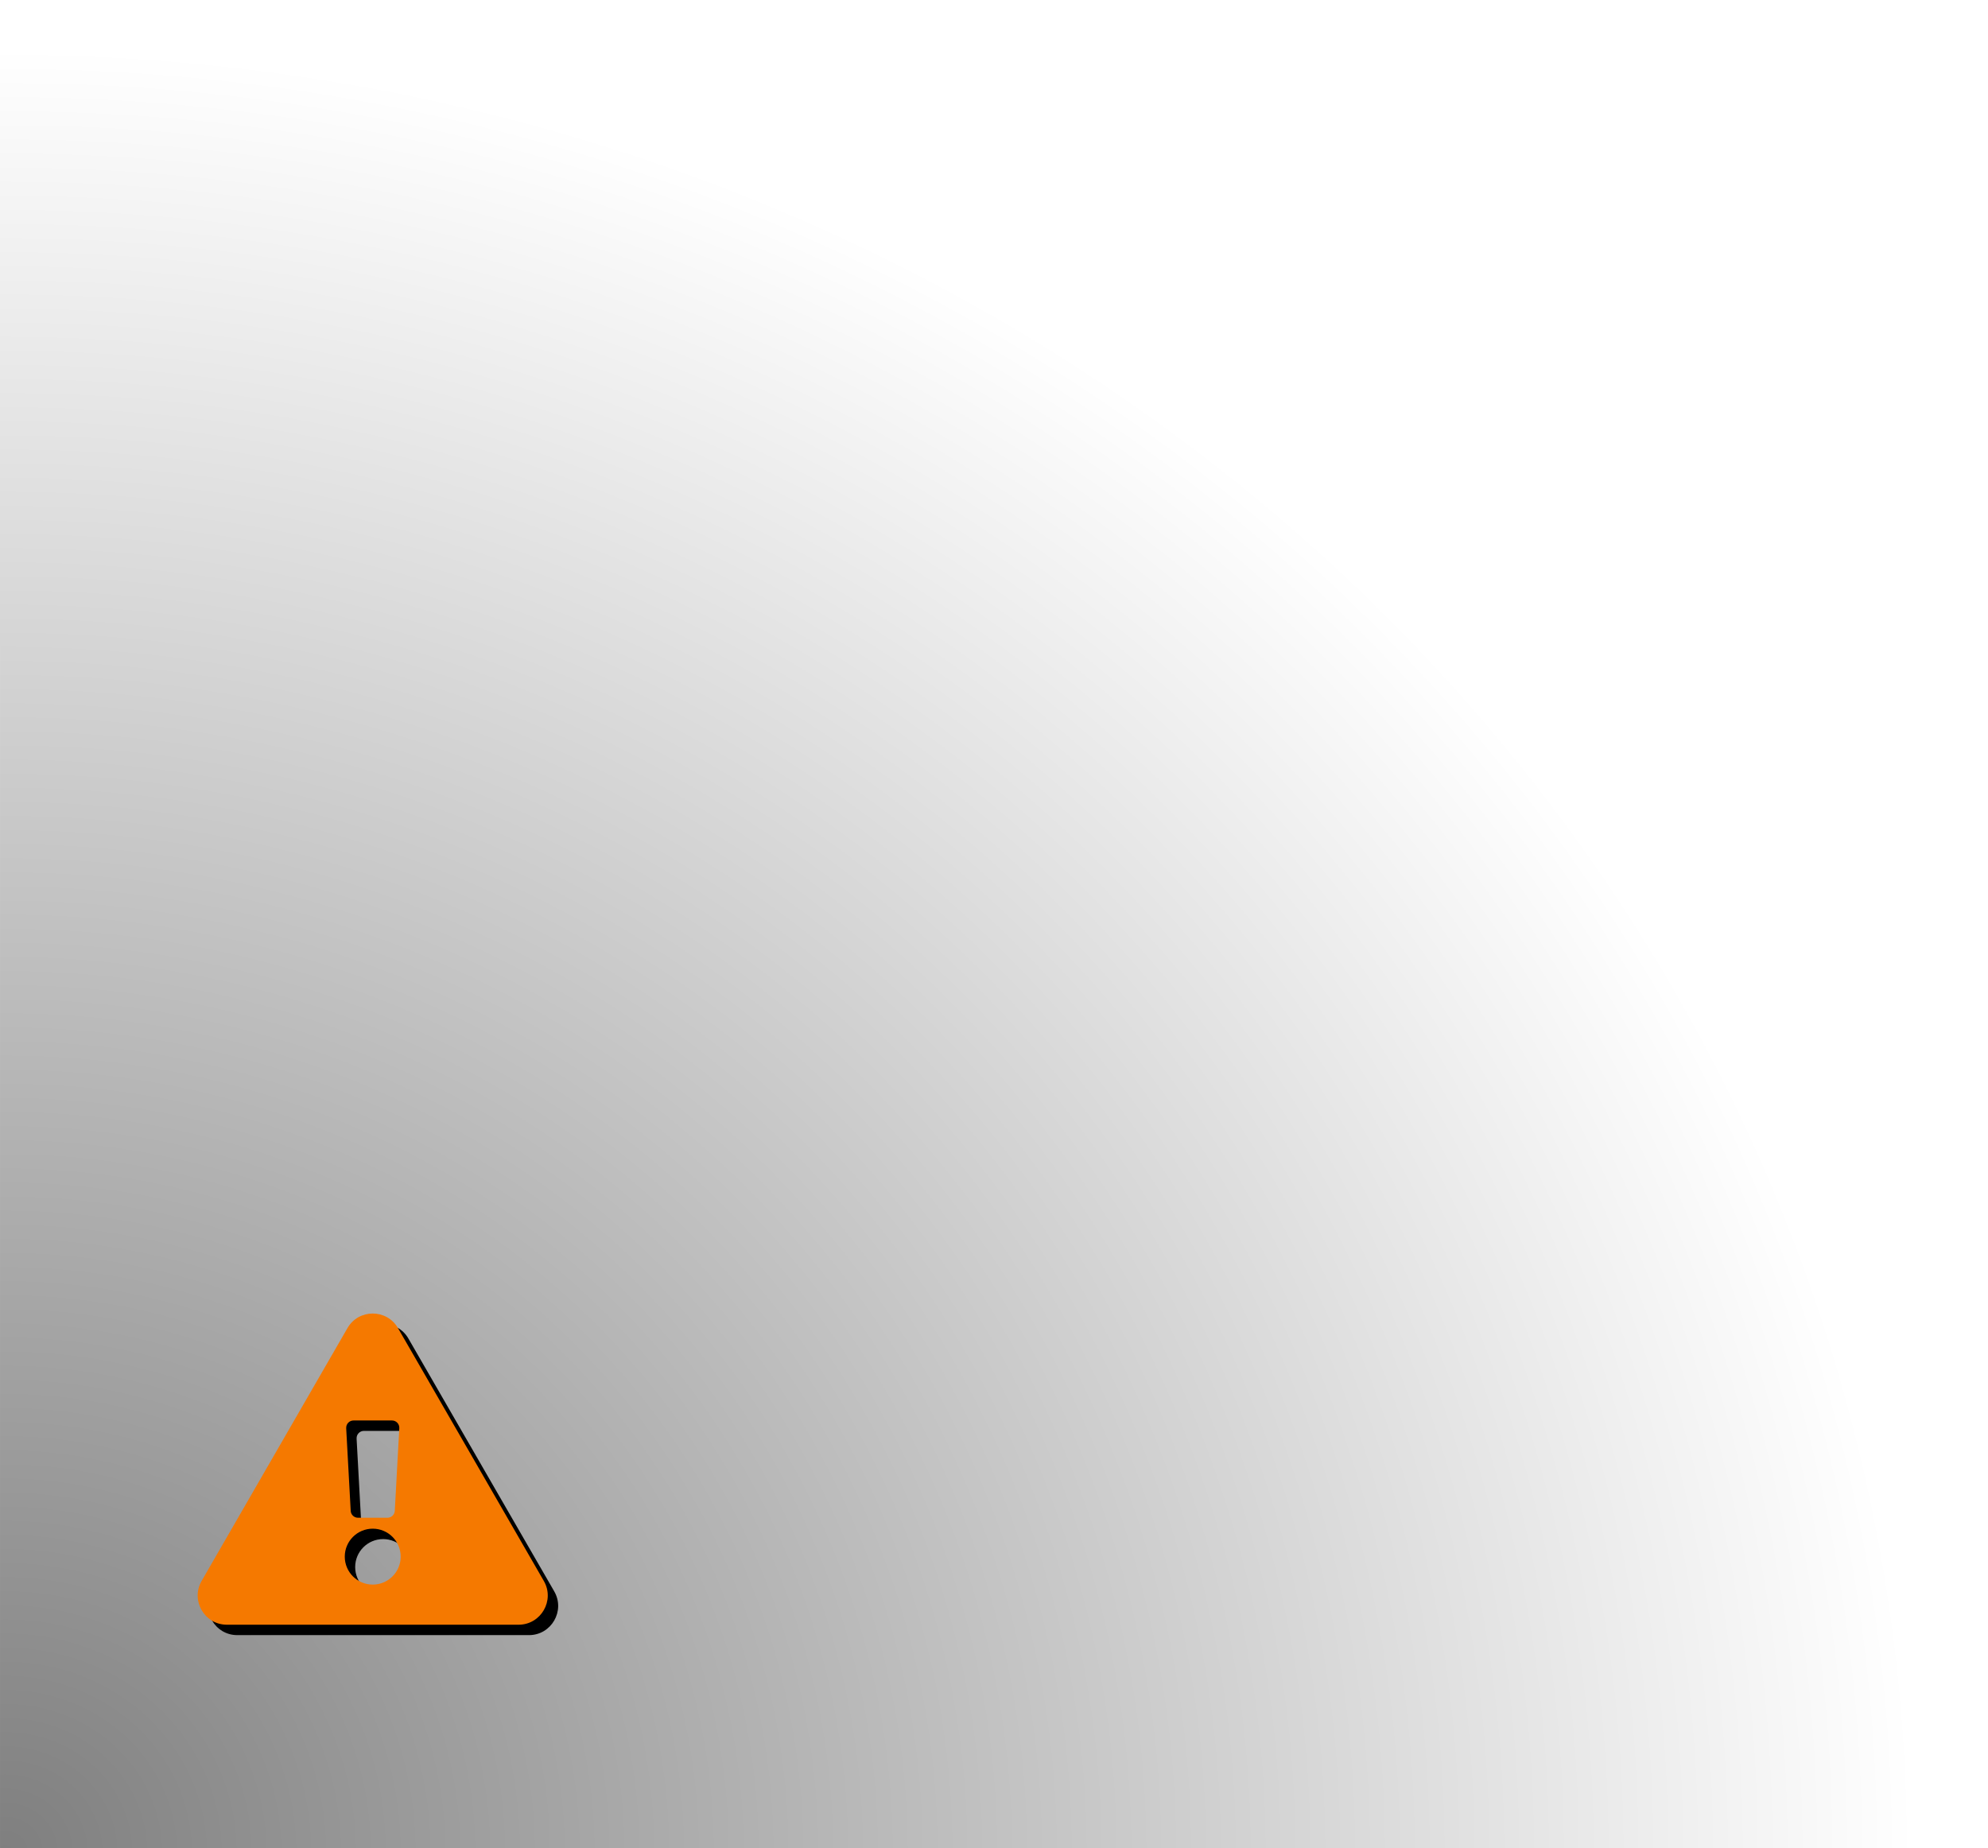 <?xml version="1.0" encoding="UTF-8" standalone="no"?>
<!-- Created with Inkscape (http://www.inkscape.org/) -->

<svg
   xmlns:dc="http://purl.org/dc/elements/1.1/"
   xmlns:cc="http://creativecommons.org/ns#"
   xmlns:rdf="http://www.w3.org/1999/02/22-rdf-syntax-ns#"
   xmlns:svg="http://www.w3.org/2000/svg"
   xmlns="http://www.w3.org/2000/svg"
   xmlns:xlink="http://www.w3.org/1999/xlink"
   xmlns:sodipodi="http://sodipodi.sourceforge.net/DTD/sodipodi-0.dtd"
   xmlns:inkscape="http://www.inkscape.org/namespaces/inkscape"
   width="26.956mm"
   height="25.062mm"
   viewBox="0 0 95.513 88.803"
   id="svg4817"
   version="1.1"
   inkscape:version="0.92.3 (2405546, 2018-03-11)"
   sodipodi:docname="triangle-exclamation.svg">
  <defs
     id="defs4819">
    <radialGradient
       inkscape:collect="always"
       xlink:href="#linearGradient4173"
       id="radialGradient4181"
       cx="33.284"
       cy="1002.845"
       fx="33.284"
       fy="1002.845"
       r="80.257"
       gradientTransform="matrix(1.143,-1.9668506e-8,1.8574145e-8,1.08,70.127,-163.849)"
       gradientUnits="userSpaceOnUse" />
    <linearGradient
       inkscape:collect="always"
       id="linearGradient4173">
      <stop
         style="stop-color:#000000;stop-opacity:0.502"
         offset="0"
         id="stop4175" />
      <stop
         style="stop-color:#000000;stop-opacity:0"
         offset="1"
         id="stop4177" />
    </linearGradient>
  </defs>
  <sodipodi:namedview
     id="base"
     pagecolor="#ffffff"
     bordercolor="#666666"
     borderopacity="1.0"
     inkscape:pageopacity="0.0"
     inkscape:pageshadow="2"
     inkscape:zoom="3.959798"
     inkscape:cx="-36.372507"
     inkscape:cy="93.471348"
     inkscape:document-units="px"
     inkscape:current-layer="layer1"
     showgrid="false"
     fit-margin-top="0"
     fit-margin-left="0"
     fit-margin-right="0"
     fit-margin-bottom="0"
     inkscape:window-width="1920"
     inkscape:window-height="1018"
     inkscape:window-x="-8"
     inkscape:window-y="-8"
     inkscape:window-maximized="1" />
  <g
     inkscape:label="Calque 1"
     inkscape:groupmode="layer"
     id="layer1"
     transform="translate(-107.923,-830.248)">
    <rect
       style="color:#000000;display:inline;overflow:visible;visibility:visible;opacity:1;fill:url(#radialGradient4181);fill-opacity:1;fill-rule:nonzero;stroke:none;stroke-width:3.543;stroke-linecap:round;stroke-linejoin:miter;stroke-miterlimit:4;stroke-dasharray:none;stroke-dashoffset:0;stroke-opacity:1;marker:none;enable-background:accumulate"
       id="rect4171"
       width="95.513"
       height="88.803"
       x="107.923"
       y="830.248" />
    <path
       id="path32"
       d="m 134.551,906.708 c 0.539,0.934 -0.138,2.102 -1.214,2.102 h -14.014 c -1.079,0 -1.752,-1.17 -1.214,-2.102 l 7.007,-12.149 c 0.539,-0.935 1.89,-0.933 2.428,0 z m -8.221,-2.512 c -0.742,0 -1.343,0.601 -1.343,1.343 0,0.742 0.601,1.343 1.343,1.343 0.742,0 1.343,-0.601 1.343,-1.343 0,-0.742 -0.601,-1.343 -1.343,-1.343 z m -1.275,-4.829 0.217,3.972 c 0.01,0.186 0.164,0.331 0.35,0.331 h 1.418 c 0.186,0 0.34,-0.145 0.35,-0.331 l 0.217,-3.972 c 0.011,-0.201 -0.149,-0.37 -0.35,-0.37 h -1.851 c -0.201,0 -0.361,0.169 -0.35,0.37 z"
       inkscape:connector-curvature="0"
       style="fill:currentColor;stroke-width:0.029" />
    <path
       id="path32-8"
       d="m 134.051,906.208 c 0.539,0.934 -0.138,2.102 -1.214,2.102 h -14.014 c -1.079,0 -1.752,-1.17 -1.214,-2.102 l 7.007,-12.149 c 0.539,-0.935 1.89,-0.933 2.428,0 z m -8.221,-2.512 c -0.742,0 -1.343,0.601 -1.343,1.343 0,0.742 0.601,1.343 1.343,1.343 0.742,0 1.343,-0.601 1.343,-1.343 0,-0.742 -0.601,-1.343 -1.343,-1.343 z m -1.275,-4.829 0.217,3.972 c 0.01,0.186 0.164,0.331 0.35,0.331 h 1.418 c 0.186,0 0.34,-0.145 0.35,-0.331 l 0.217,-3.972 c 0.011,-0.201 -0.149,-0.37 -0.35,-0.37 h -1.851 c -0.201,0 -0.361,0.169 -0.35,0.37 z"
       inkscape:connector-curvature="0"
       style="fill:#f57900;fill-opacity:1;stroke-width:0.029" />
  </g>
</svg>
<!--Derived work based on
Font Awesome Free 5.1.0 by @fontawesome - https://fontawesome.com
License - https://fontawesome.com/license (Icons: CC BY 4.0, Fonts: SIL OFL 1.1, Code: MIT License)
-->
